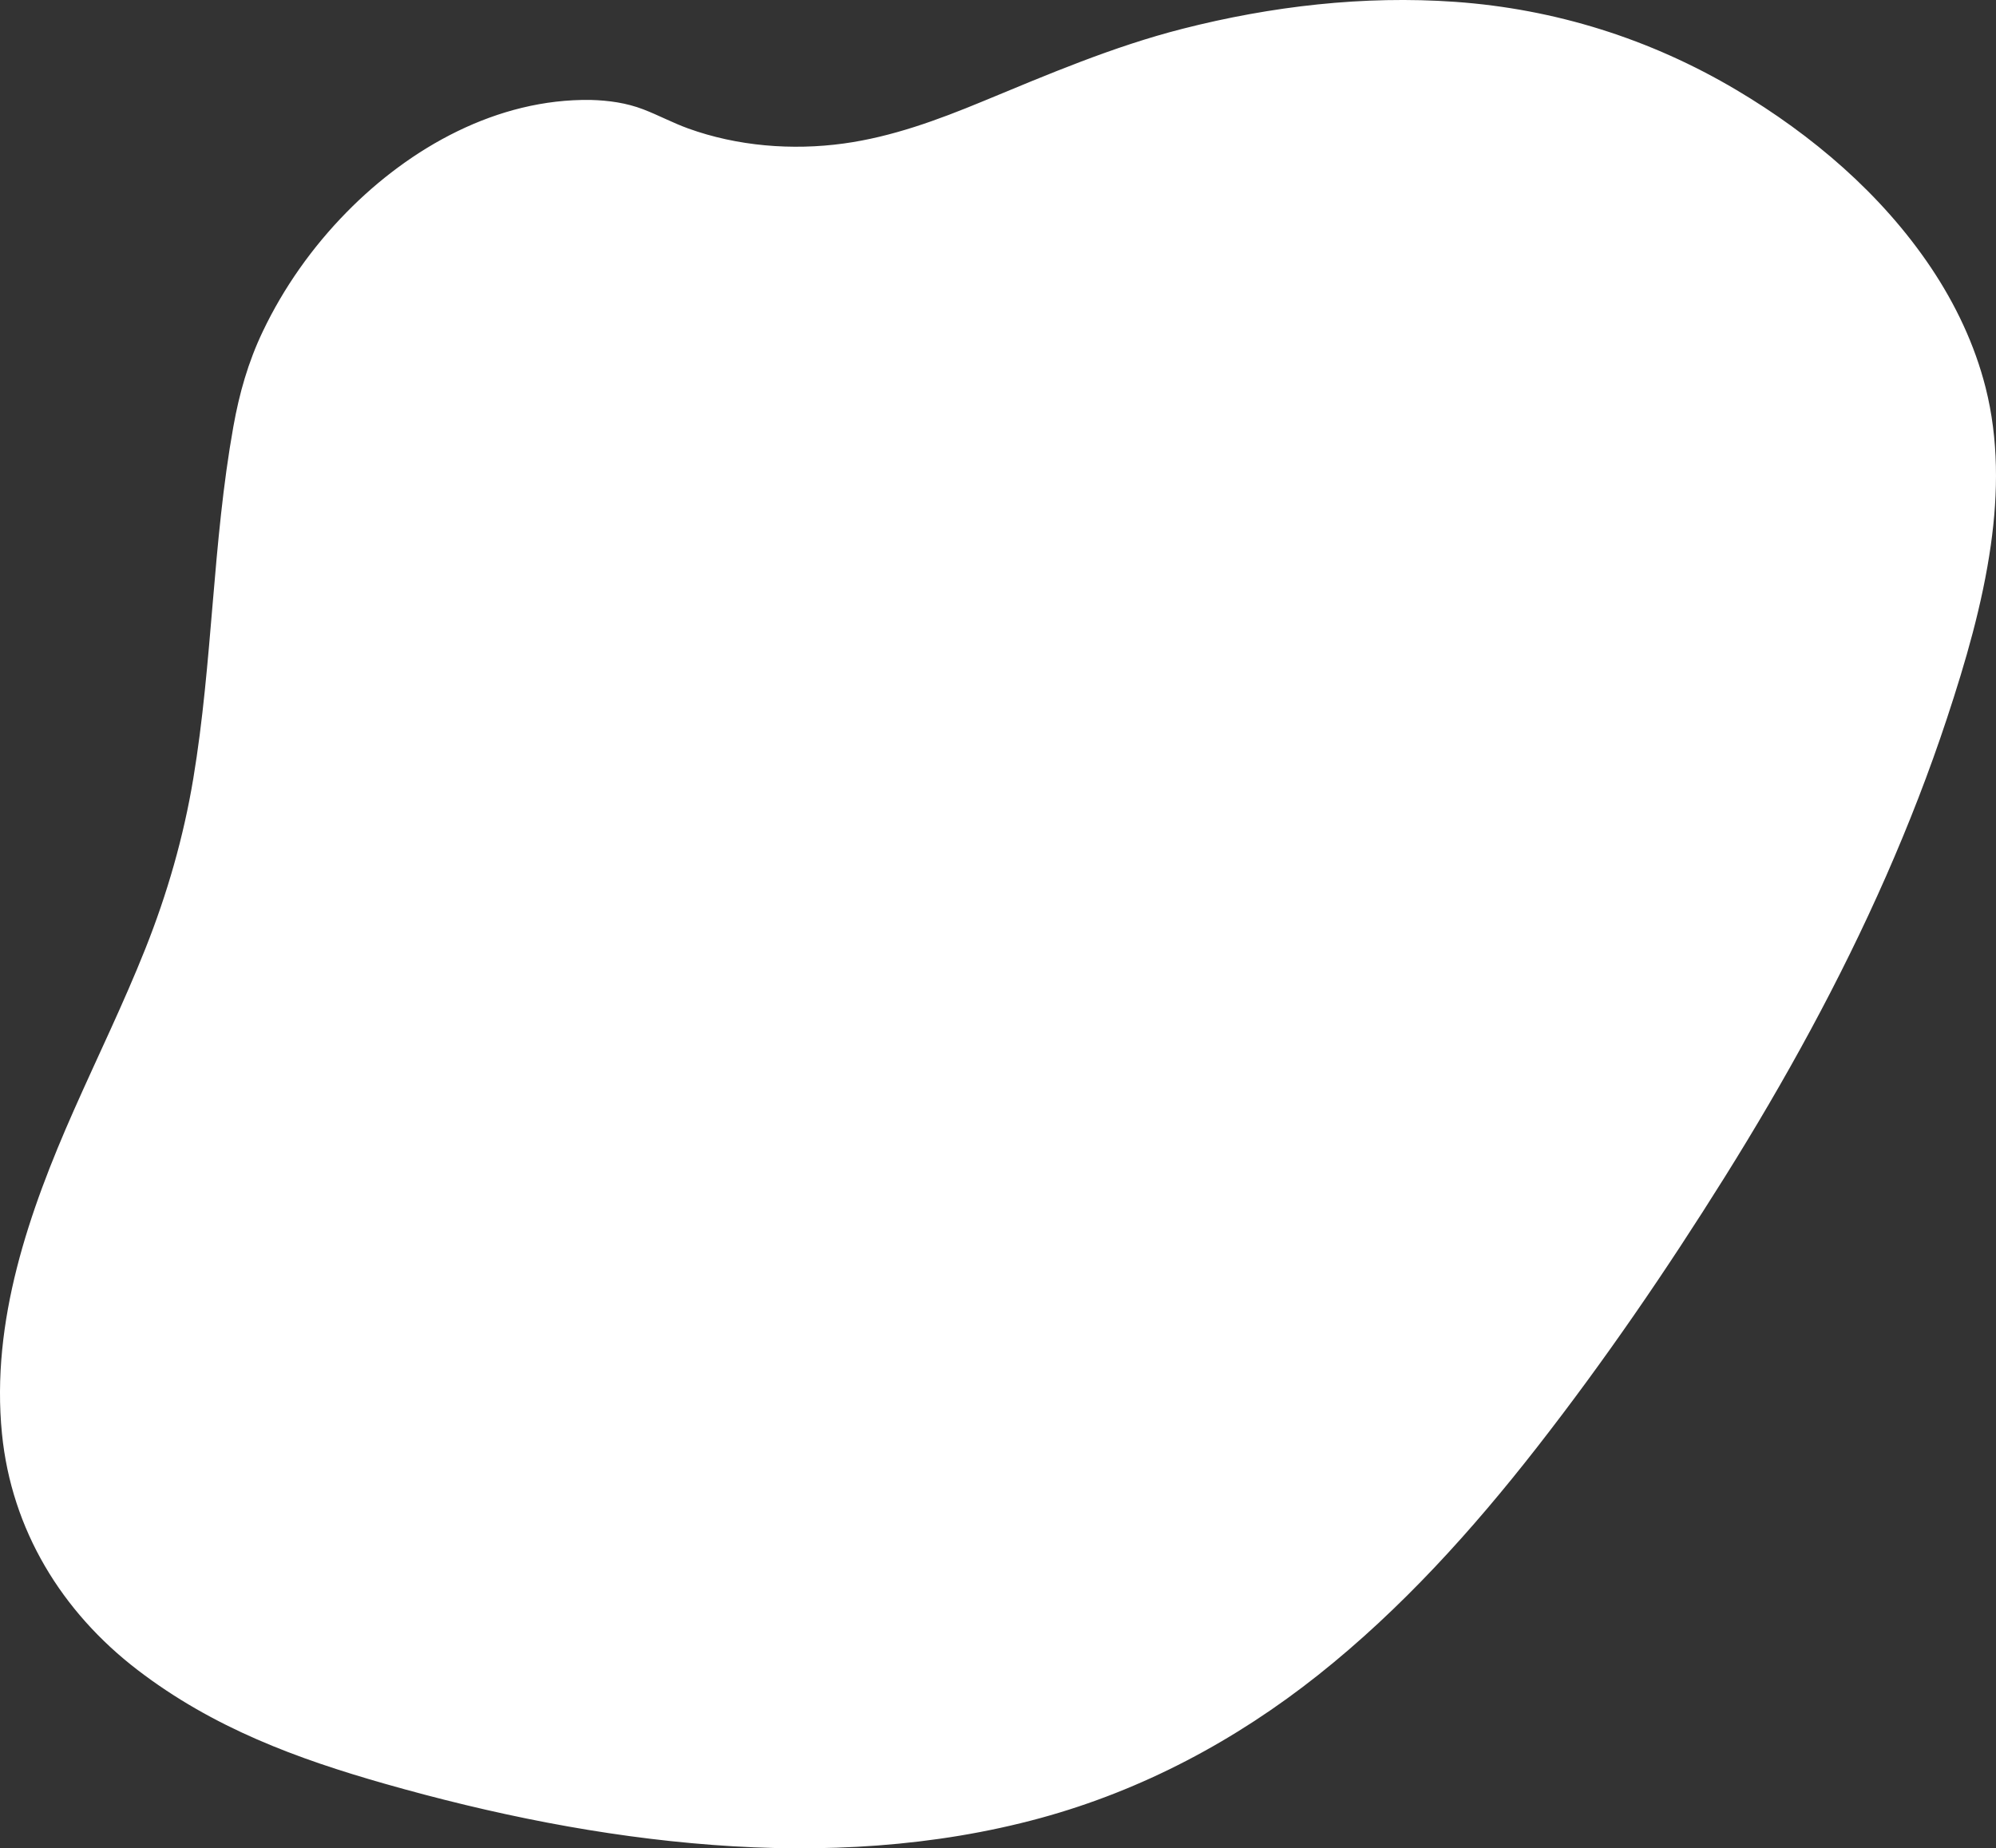 <?xml version="1.0" encoding="UTF-8"?>
<svg id="Calque_1" data-name="Calque 1" xmlns="http://www.w3.org/2000/svg" viewBox="0 0 810.74 750.87">
  <rect x="0" y="0" width="810.74" height="750.87" fill="#333333" stroke="none"/>
  <defs>
    <style>
      .cls-1 {
        fill: #fff;
        stroke-width: 0px;
      }
    </style>
  </defs>
  <path class="cls-1" d="M239.94,42.1c-58.37-1.22-116.68,48.97-137.97,107.81-2.62,7.24-6.04,21.56-9.78,50.75-6.33,49.47-6.12,100.46-19.2,148.39-12.46,45.67-36.46,86.66-53.33,130.68s-26.29,94.78-8.71,138.94c24.14,60.63,89.76,89.05,149.99,105.71,102.87,28.47,215.62,40.06,311.72-5.95,77.49-37.1,135.52-107.46,185.91-179.65,57.78-82.78,109.43-171.93,137.97-270.48,8.26-28.5,14.58-58.23,12.23-88.06-6.19-78.49-81.21-136.64-141.51-160.93-96.36-38.82-199.81-2.98-217.96,3.31-53.26,18.45-92.34,47.34-152.25,35.82-30.99-5.96-31.58-15.81-57.12-16.35Z"/>
  <path class="cls-1" d="M239.94,40.6c-37.91-.58-73.32,19.23-99.29,45.75-13.81,14.1-25.42,30.47-33.91,48.3-5.95,12.48-9.52,25.07-11.95,38.64-8.49,47.32-8.4,95.63-16.28,143.01-3.96,23.8-10.58,46.8-19.5,69.2-8.84,22.2-19.33,43.68-29,65.52C11.8,492.15-3.76,536.76.8,582.46c3.89,39.01,24.23,72.32,55.09,95.97s64.96,36.1,100.33,46.19c43.43,12.38,88.08,21.47,133.15,24.87,44.6,3.37,89.98.9,133.26-10.91,41.4-11.3,79.33-31.54,112.87-58.18,33.57-26.67,62.51-58.73,88.82-92.46,27.35-35.06,52.58-71.93,76.15-109.62,24.56-39.26,46.96-79.95,65.61-122.37,9.21-20.95,17.53-42.31,24.71-64.04,7.6-22.98,14.45-46.47,17.85-70.48,3.01-21.26,3.17-43.04-2.12-63.96-4.42-17.46-12.26-33.95-22.28-48.88-20.02-29.8-48.22-53.81-78.94-72.04C670.35,15.8,631.64,3.62,591.05.75c-37.14-2.63-74.72,1.76-110.74,10.95-28.11,7.17-54.48,18.44-81.24,29.52-18.17,7.52-36.79,14.39-56.37,17.08-20.96,2.88-43.24,1.1-63.19-6.12-6.22-2.25-12.06-5.39-18.23-7.76-6.86-2.63-14.03-3.62-21.35-3.82-1.93-.05-1.93,2.95,0,3,7.6.21,14.9,1.39,21.95,4.27,6.29,2.57,12.32,5.69,18.77,7.88,19.39,6.57,40.78,8.28,61.03,5.69,38.47-4.92,72.66-25.15,108.85-37.66,63.29-21.87,134.96-29.39,199.6-9.01,34.06,10.74,66.16,29.37,93.13,52.69s50.28,53.48,59.79,88.64c12.12,44.84-1.02,92.24-15.16,135.01s-32.87,84.56-54.34,124.48c-21.46,39.9-45.72,78.24-71.46,115.5-24.34,35.23-49.96,69.75-79.23,101.09-28.15,30.14-59.85,57.37-96.1,77.33-38.97,21.45-82.44,33.21-126.65,36.95s-89.28-.1-133.04-8.2c-40.06-7.42-80.7-17.27-118.3-33.24-33.37-14.18-65.77-34.69-85.63-65.82-24.04-37.68-23.69-83.65-12.82-125.67,11.53-44.53,34.63-84.72,51.57-127.22,8.74-21.93,15.3-44.43,19.25-67.71s5.83-46.36,7.78-69.63,4.09-47.21,8.01-70.59c2.26-13.5,5.23-26.37,10.86-38.9,16.02-35.64,44.72-66.85,80.11-83.84,16.24-7.8,33.97-12.3,52.03-12.02,1.93.03,1.93-2.97,0-3Z"/>
</svg>
